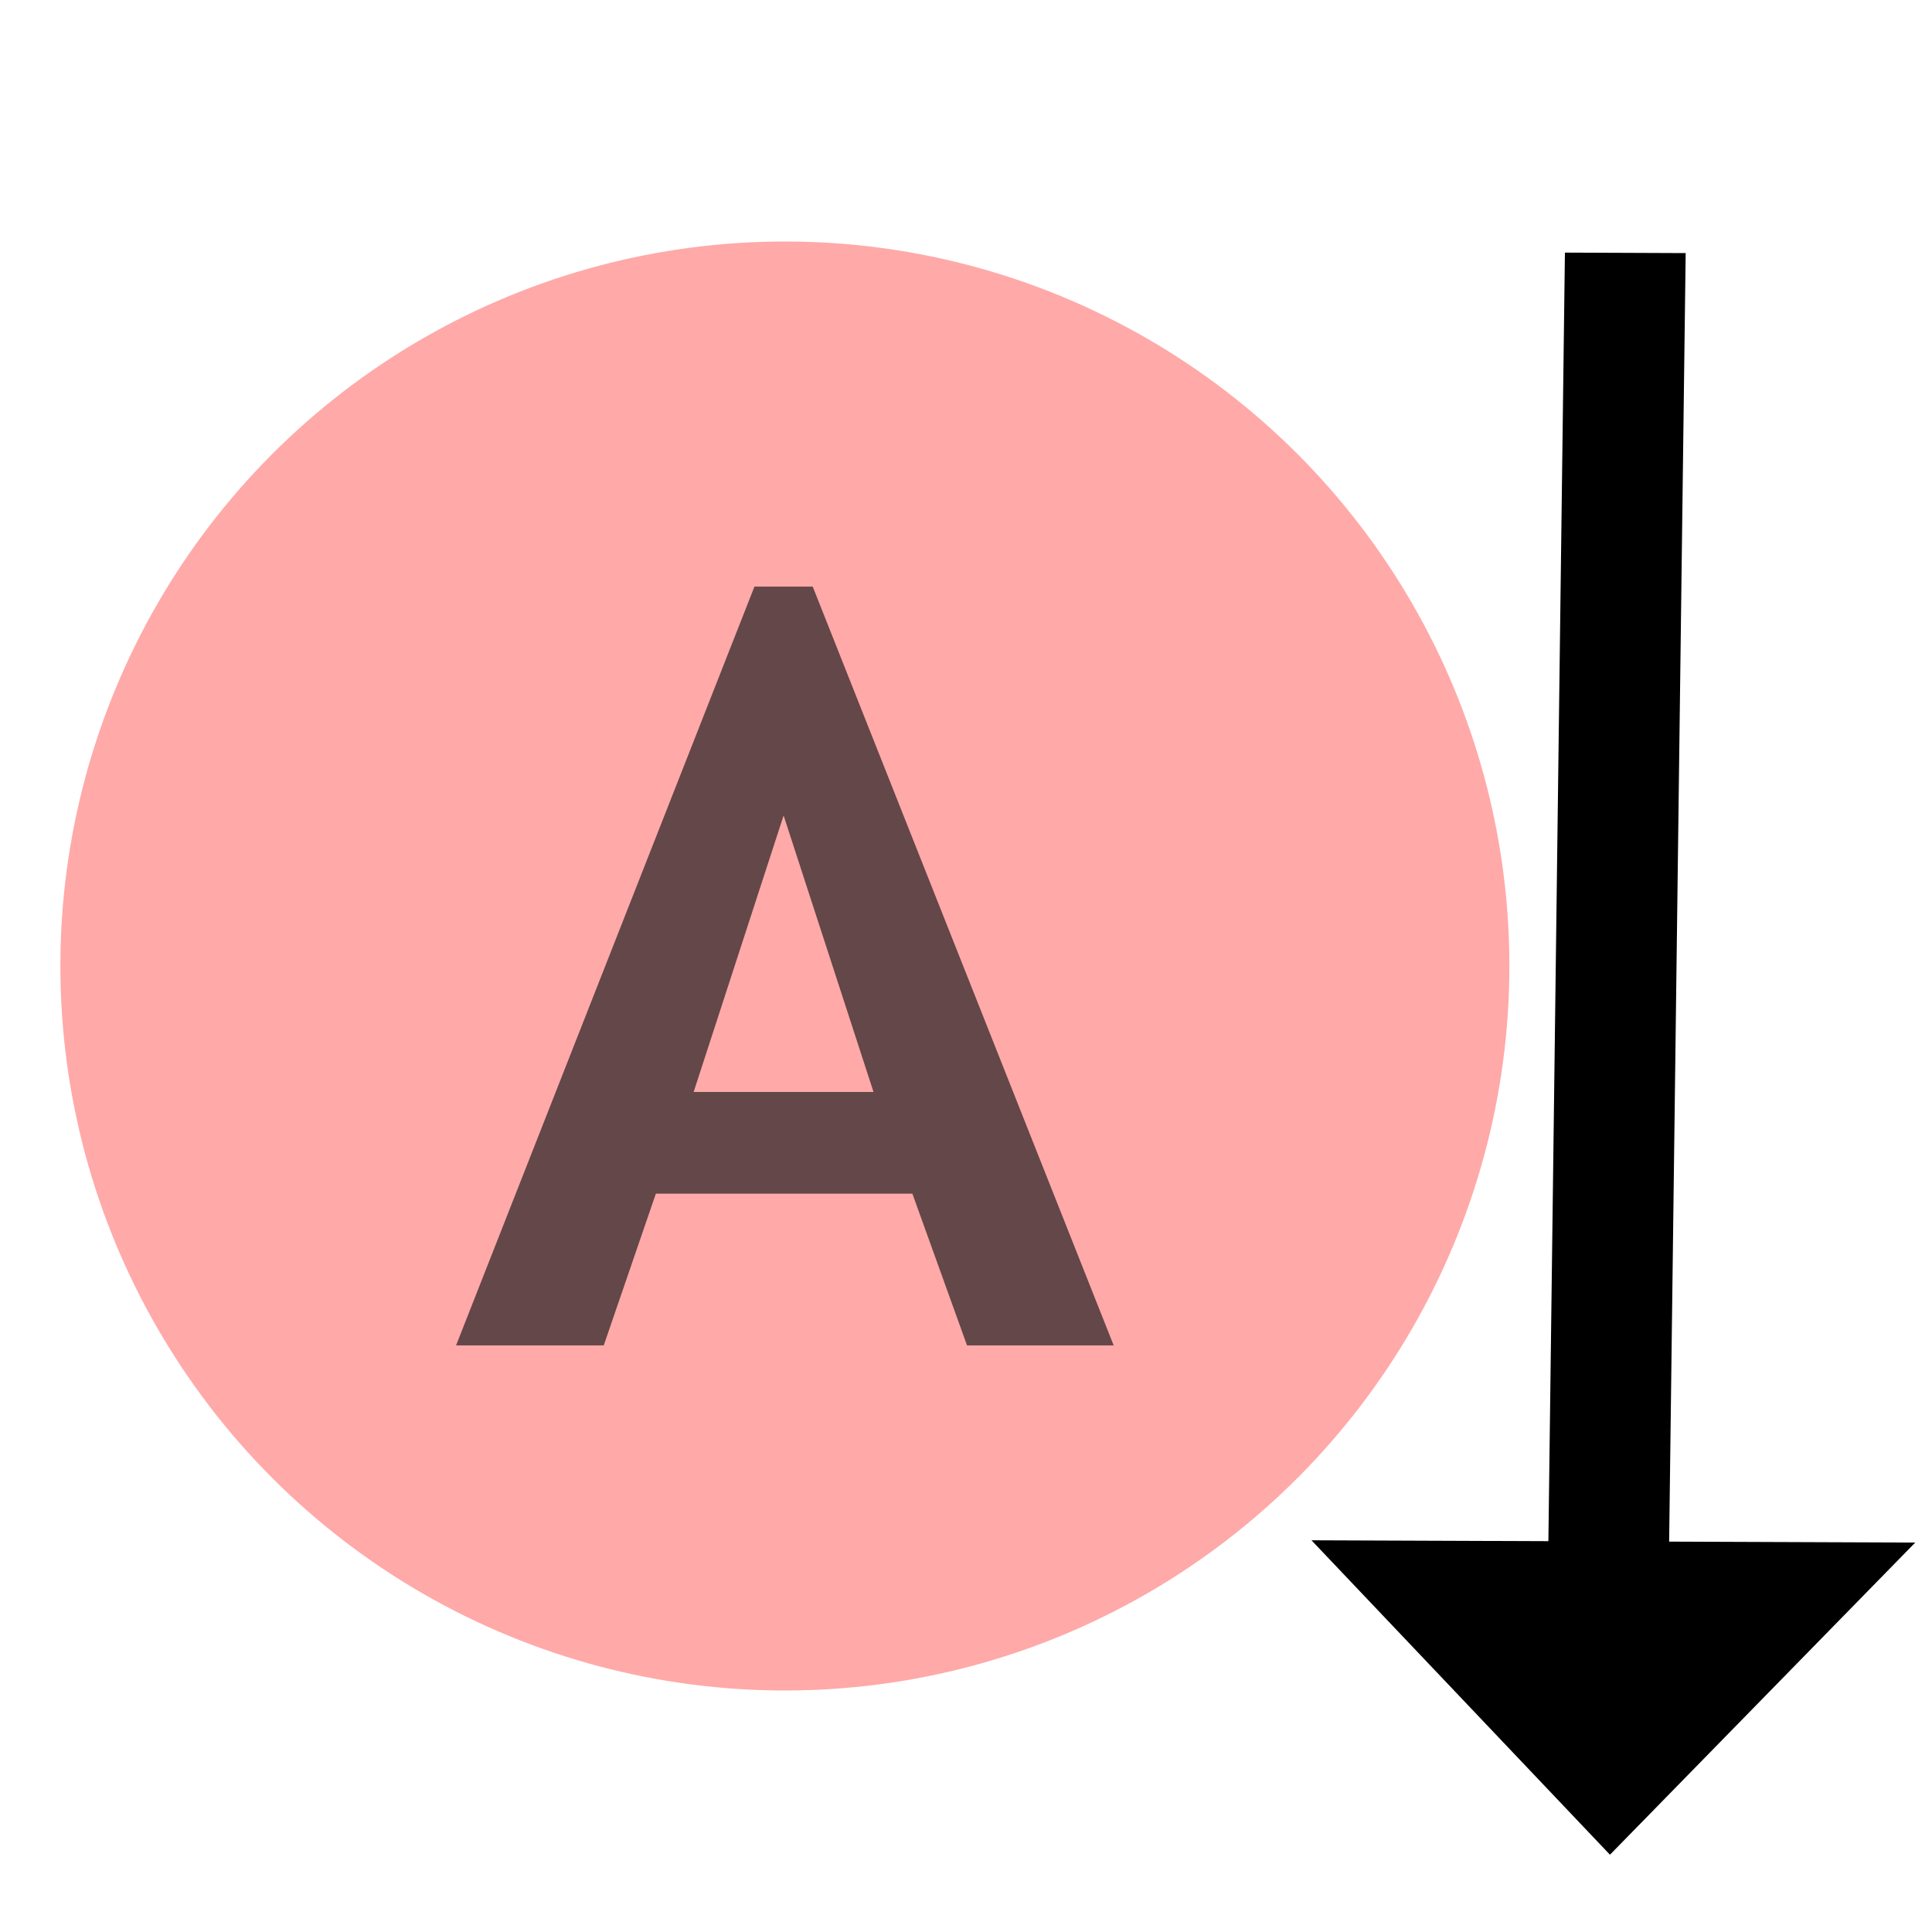 <svg xmlns="http://www.w3.org/2000/svg" viewBox="0 0 32 32">
  <title>implementedEntity@2x</title>
  <g transform="translate(-3)">
    <circle cx="16" cy="16" r="12" fill="#ff5555" opacity="0.5"/>
    <path d="M 19.017,22.284 18.112,19.771 H 13.863 L 13,22.284 H 10.554 L 15.496,9.716 h 0.965 L 21.446,22.284 Z m -3.038,-8.777 -1.49,4.579 h 2.979 z" fill="#231f20" opacity="0.7"/>
  </g>
  <g transform="scale(2)">
    <path d="m 12.96,2.092 -0.137,10.678 1,0.004 0.137,-10.678 z"/>
    <path d="m 13.333,15.36 -2.472,-2.604 5,0.019 z"/>
  </g>
</svg>
